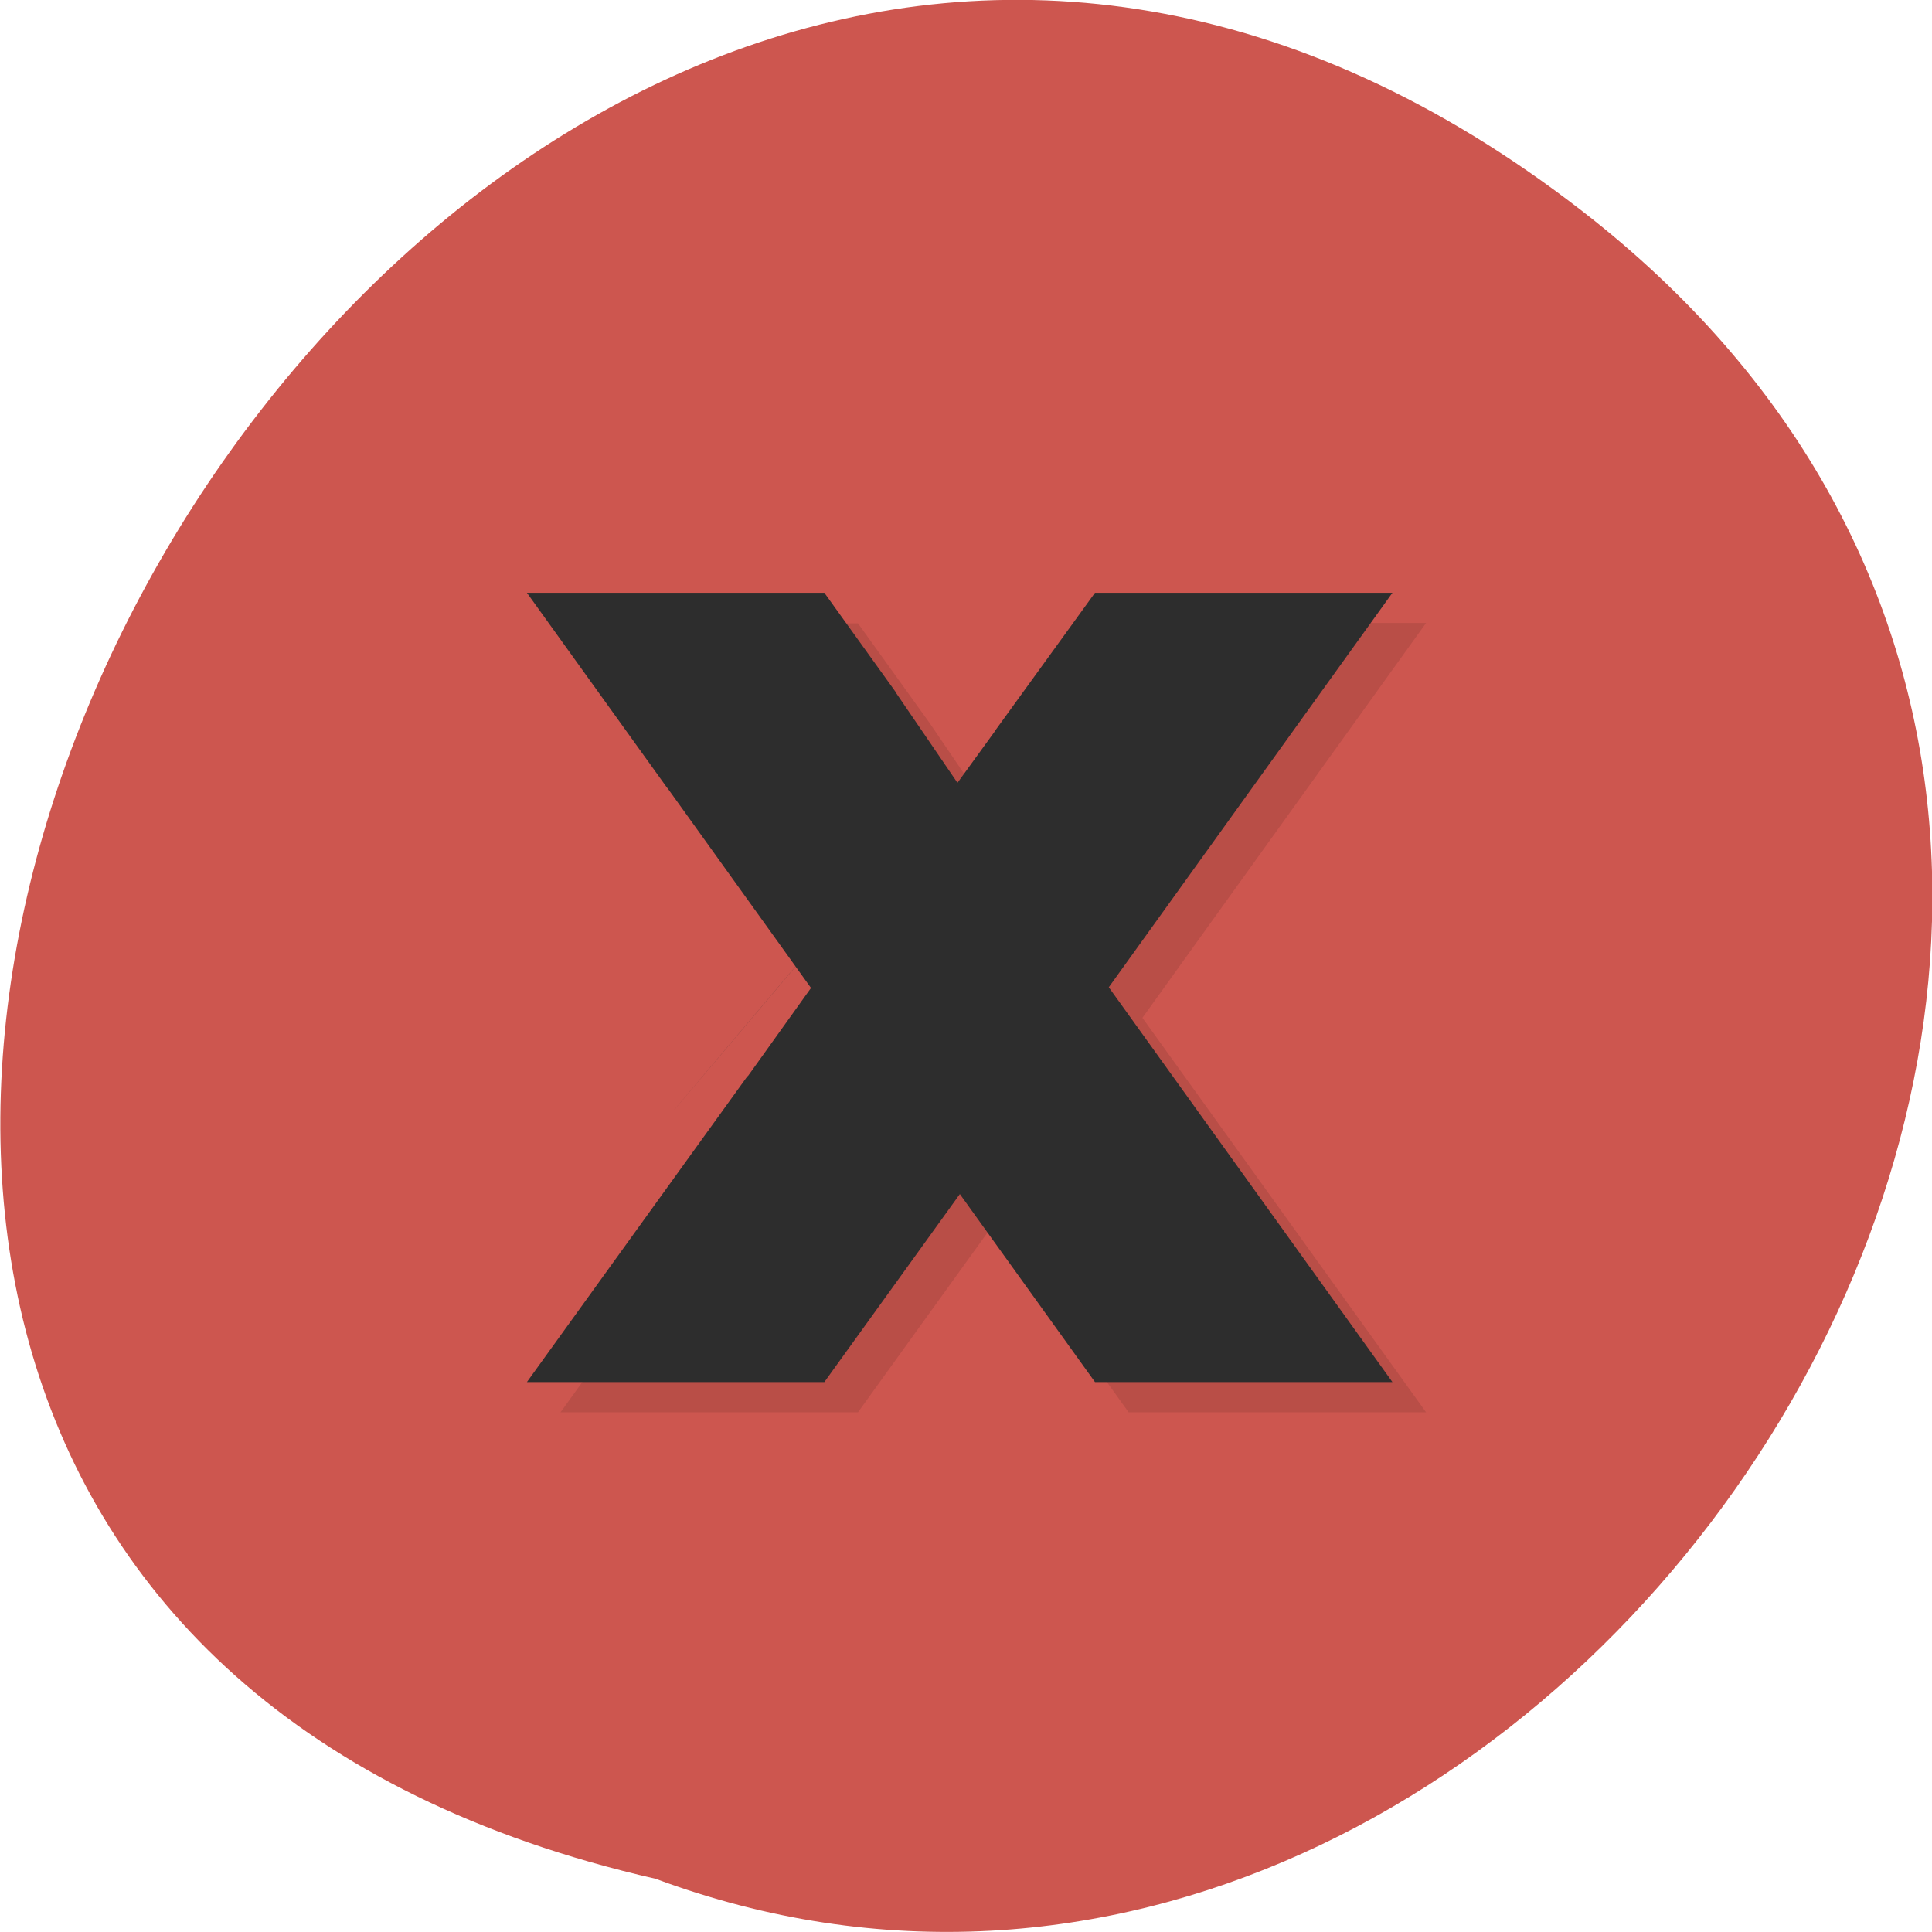 <svg xmlns="http://www.w3.org/2000/svg" viewBox="0 0 22 22"><path d="m 18.02 2.406 c -13.195 -10.238 -26.895 15.258 -10.555 18.988 c 10.285 3.82 20.336 -11.398 10.555 -18.988" fill="#cd564f"/><path d="m 6.383 7.098 l 1.598 2.219 c 0.551 -0.785 3 2.375 2.609 -1.078 l -0.82 -1.141 m 1.945 1.57 c -6.332 7.48 -3.164 3.738 0 0 m 0 0 c 0.098 0.066 0.199 0.137 0.289 0.219 c 1.449 2.684 1.266 5.629 -3.109 3.711 l -2.512 3.484 h 3.387 l 1.543 -2.141 l 1.539 2.141 h 3.387 l -3.23 -4.492 l 3.23 -4.496 h -3.387 m -4.945 2.121 l 1.711 2.379 l -0.758 1.059 c 0.797 0.406 2.801 1.148 3.477 0.531 c 0.82 -0.746 0.887 -3.43 0.07 -4.18 c -0.063 -0.059 -0.586 -0.336 -0.656 -0.387 l -0.465 0.645 l -0.699 -1.027 c -1.191 -0.066 -3.34 0.086 -2.676 0.98" fill-opacity="0.098"/><path d="m 6 6.75 l 1.598 2.223 c 0.551 -0.789 3 2.375 2.609 -1.082 l -0.82 -1.141 m 1.945 1.57 c -6.332 7.48 -3.164 3.742 0 0 m 0 0 c 0.098 0.07 0.199 0.141 0.289 0.223 c 1.449 2.684 1.266 5.625 -3.109 3.711 l -2.512 3.484 h 3.387 l 1.543 -2.141 l 1.539 2.141 h 3.387 l -3.23 -4.496 l 3.23 -4.492 h -3.387 m -4.945 2.117 l 1.711 2.383 l -0.758 1.059 c 0.797 0.402 2.801 1.145 3.477 0.527 c 0.82 -0.746 0.887 -3.43 0.07 -4.176 c -0.063 -0.059 -0.586 -0.34 -0.656 -0.387 l -0.465 0.641 l -0.699 -1.023 c -1.191 -0.07 -3.34 0.086 -2.676 0.977" fill="#2d2d2d"/></svg>